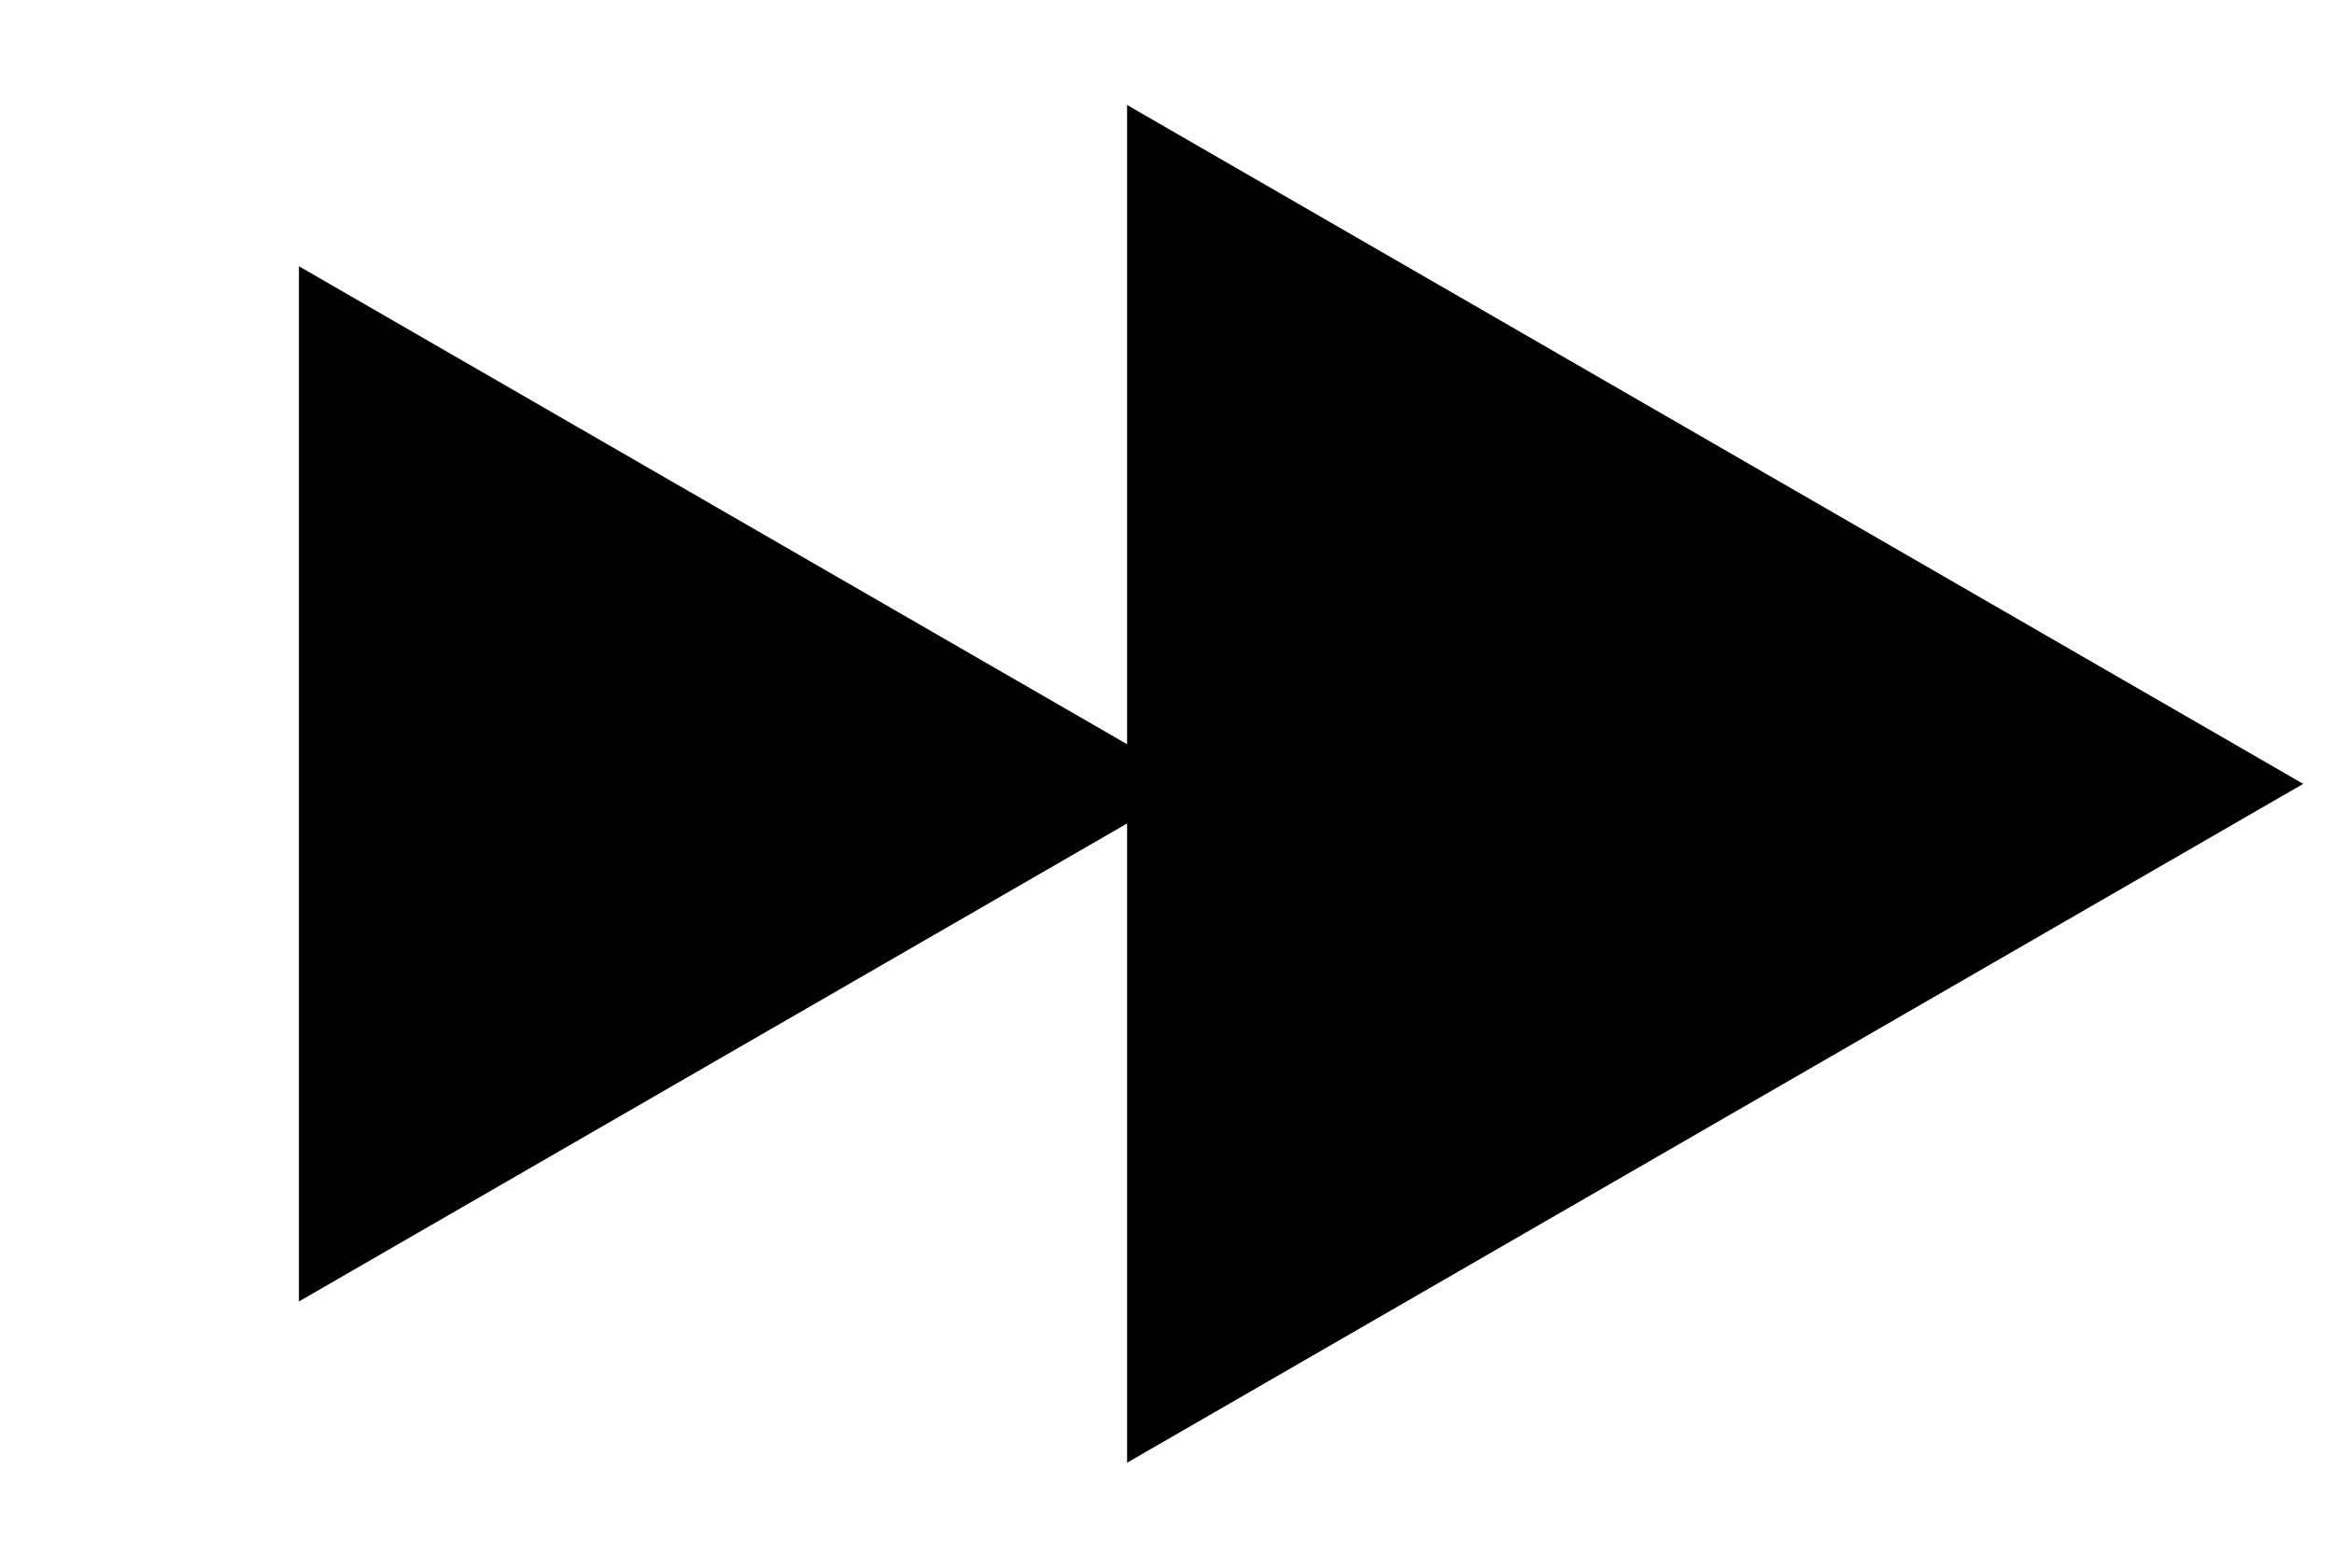 <svg width="64" height="43" viewBox="0 0 64 43" fill="none" xmlns="http://www.w3.org/2000/svg">
<path d="M32.788 21.5L8.197 35.697L8.197 7.303L32.788 21.5Z" fill="black"/>
<path d="M63.156 21.5L30.906 40.12L30.906 2.88L63.156 21.5Z" fill="black"/>
</svg>
